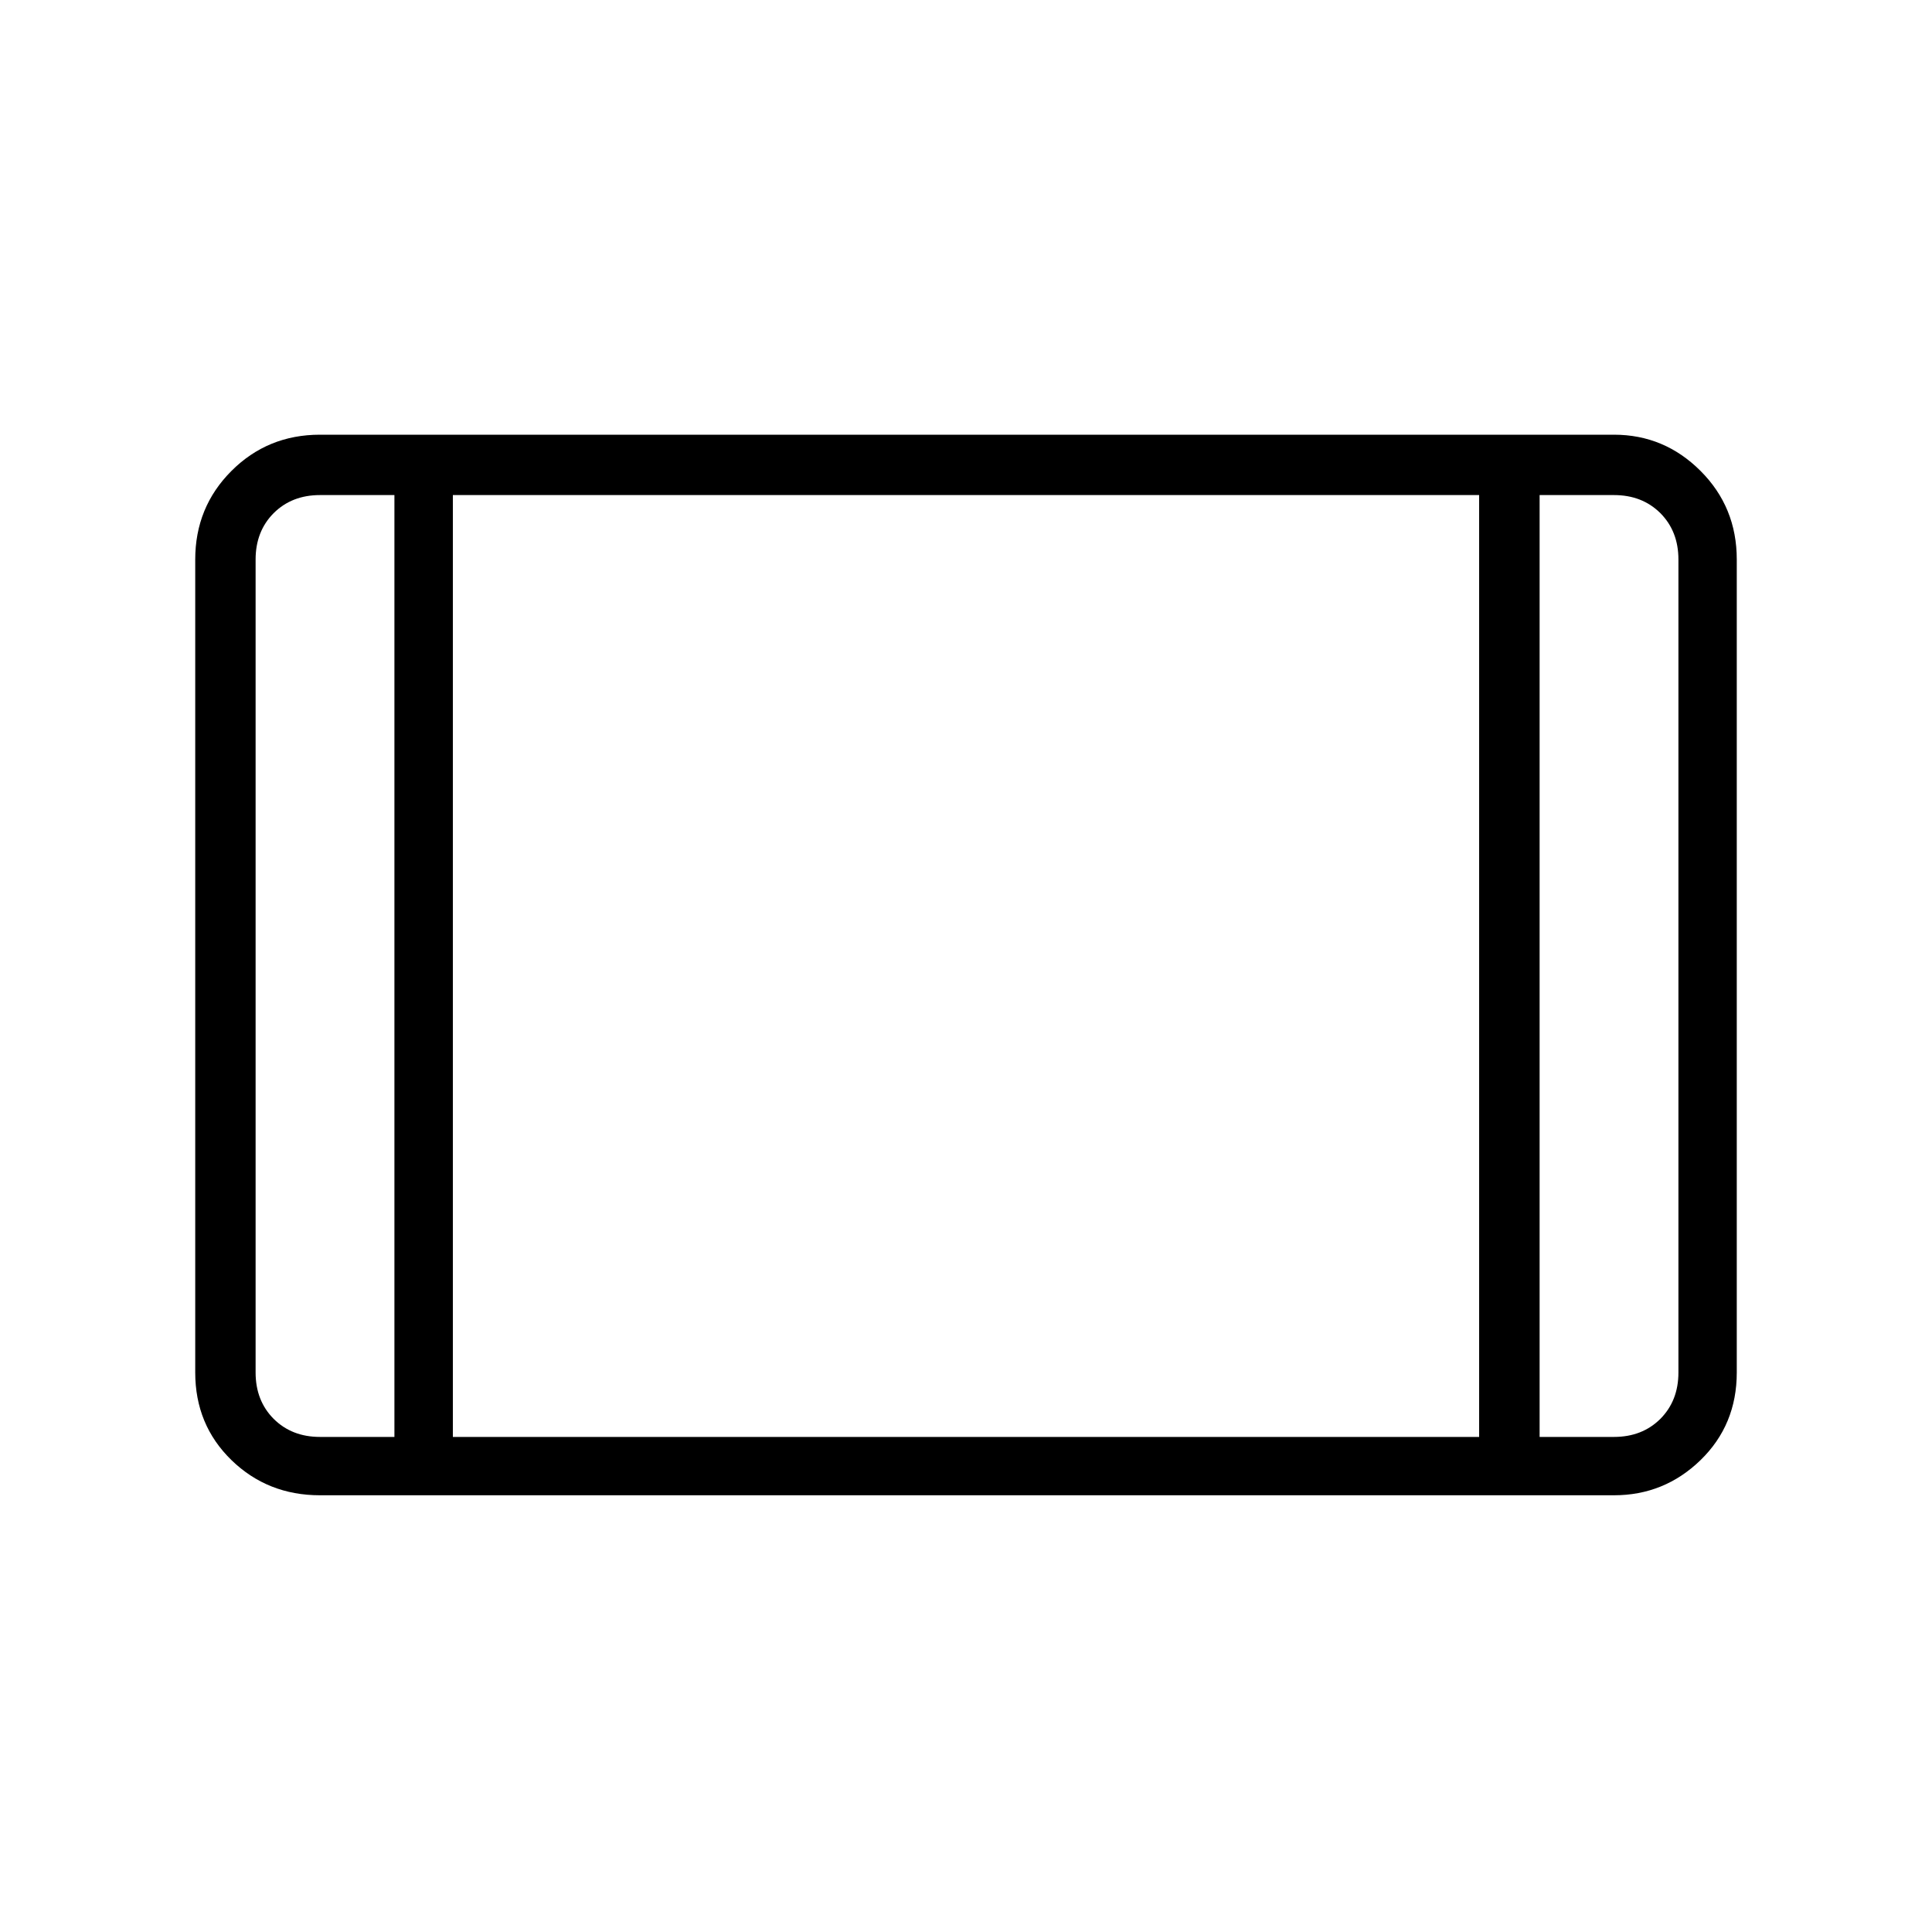 <svg xmlns="http://www.w3.org/2000/svg" height="20" width="20"><path d="M3.312 15.479Q2.771 15.479 2.396 15.115Q2.021 14.75 2.021 14.208V5.792Q2.021 5.25 2.396 4.875Q2.771 4.5 3.312 4.5H16.708Q17.229 4.5 17.604 4.875Q17.979 5.25 17.979 5.792V14.208Q17.979 14.75 17.604 15.115Q17.229 15.479 16.708 15.479ZM4.688 14.875H15.312V5.125H4.688ZM4.083 5.125H3.312Q3.021 5.125 2.833 5.312Q2.646 5.5 2.646 5.792V14.208Q2.646 14.5 2.833 14.688Q3.021 14.875 3.312 14.875H4.083ZM15.938 5.125V14.875H16.708Q17 14.875 17.188 14.688Q17.375 14.5 17.375 14.208V5.792Q17.375 5.5 17.188 5.312Q17 5.125 16.708 5.125ZM17.375 5.125Q17.375 5.125 17.188 5.125Q17 5.125 16.708 5.125H15.938H16.708Q17 5.125 17.188 5.125Q17.375 5.125 17.375 5.125ZM2.646 5.125Q2.646 5.125 2.833 5.125Q3.021 5.125 3.312 5.125H4.083H3.312Q3.021 5.125 2.833 5.125Q2.646 5.125 2.646 5.125Z"/></svg>